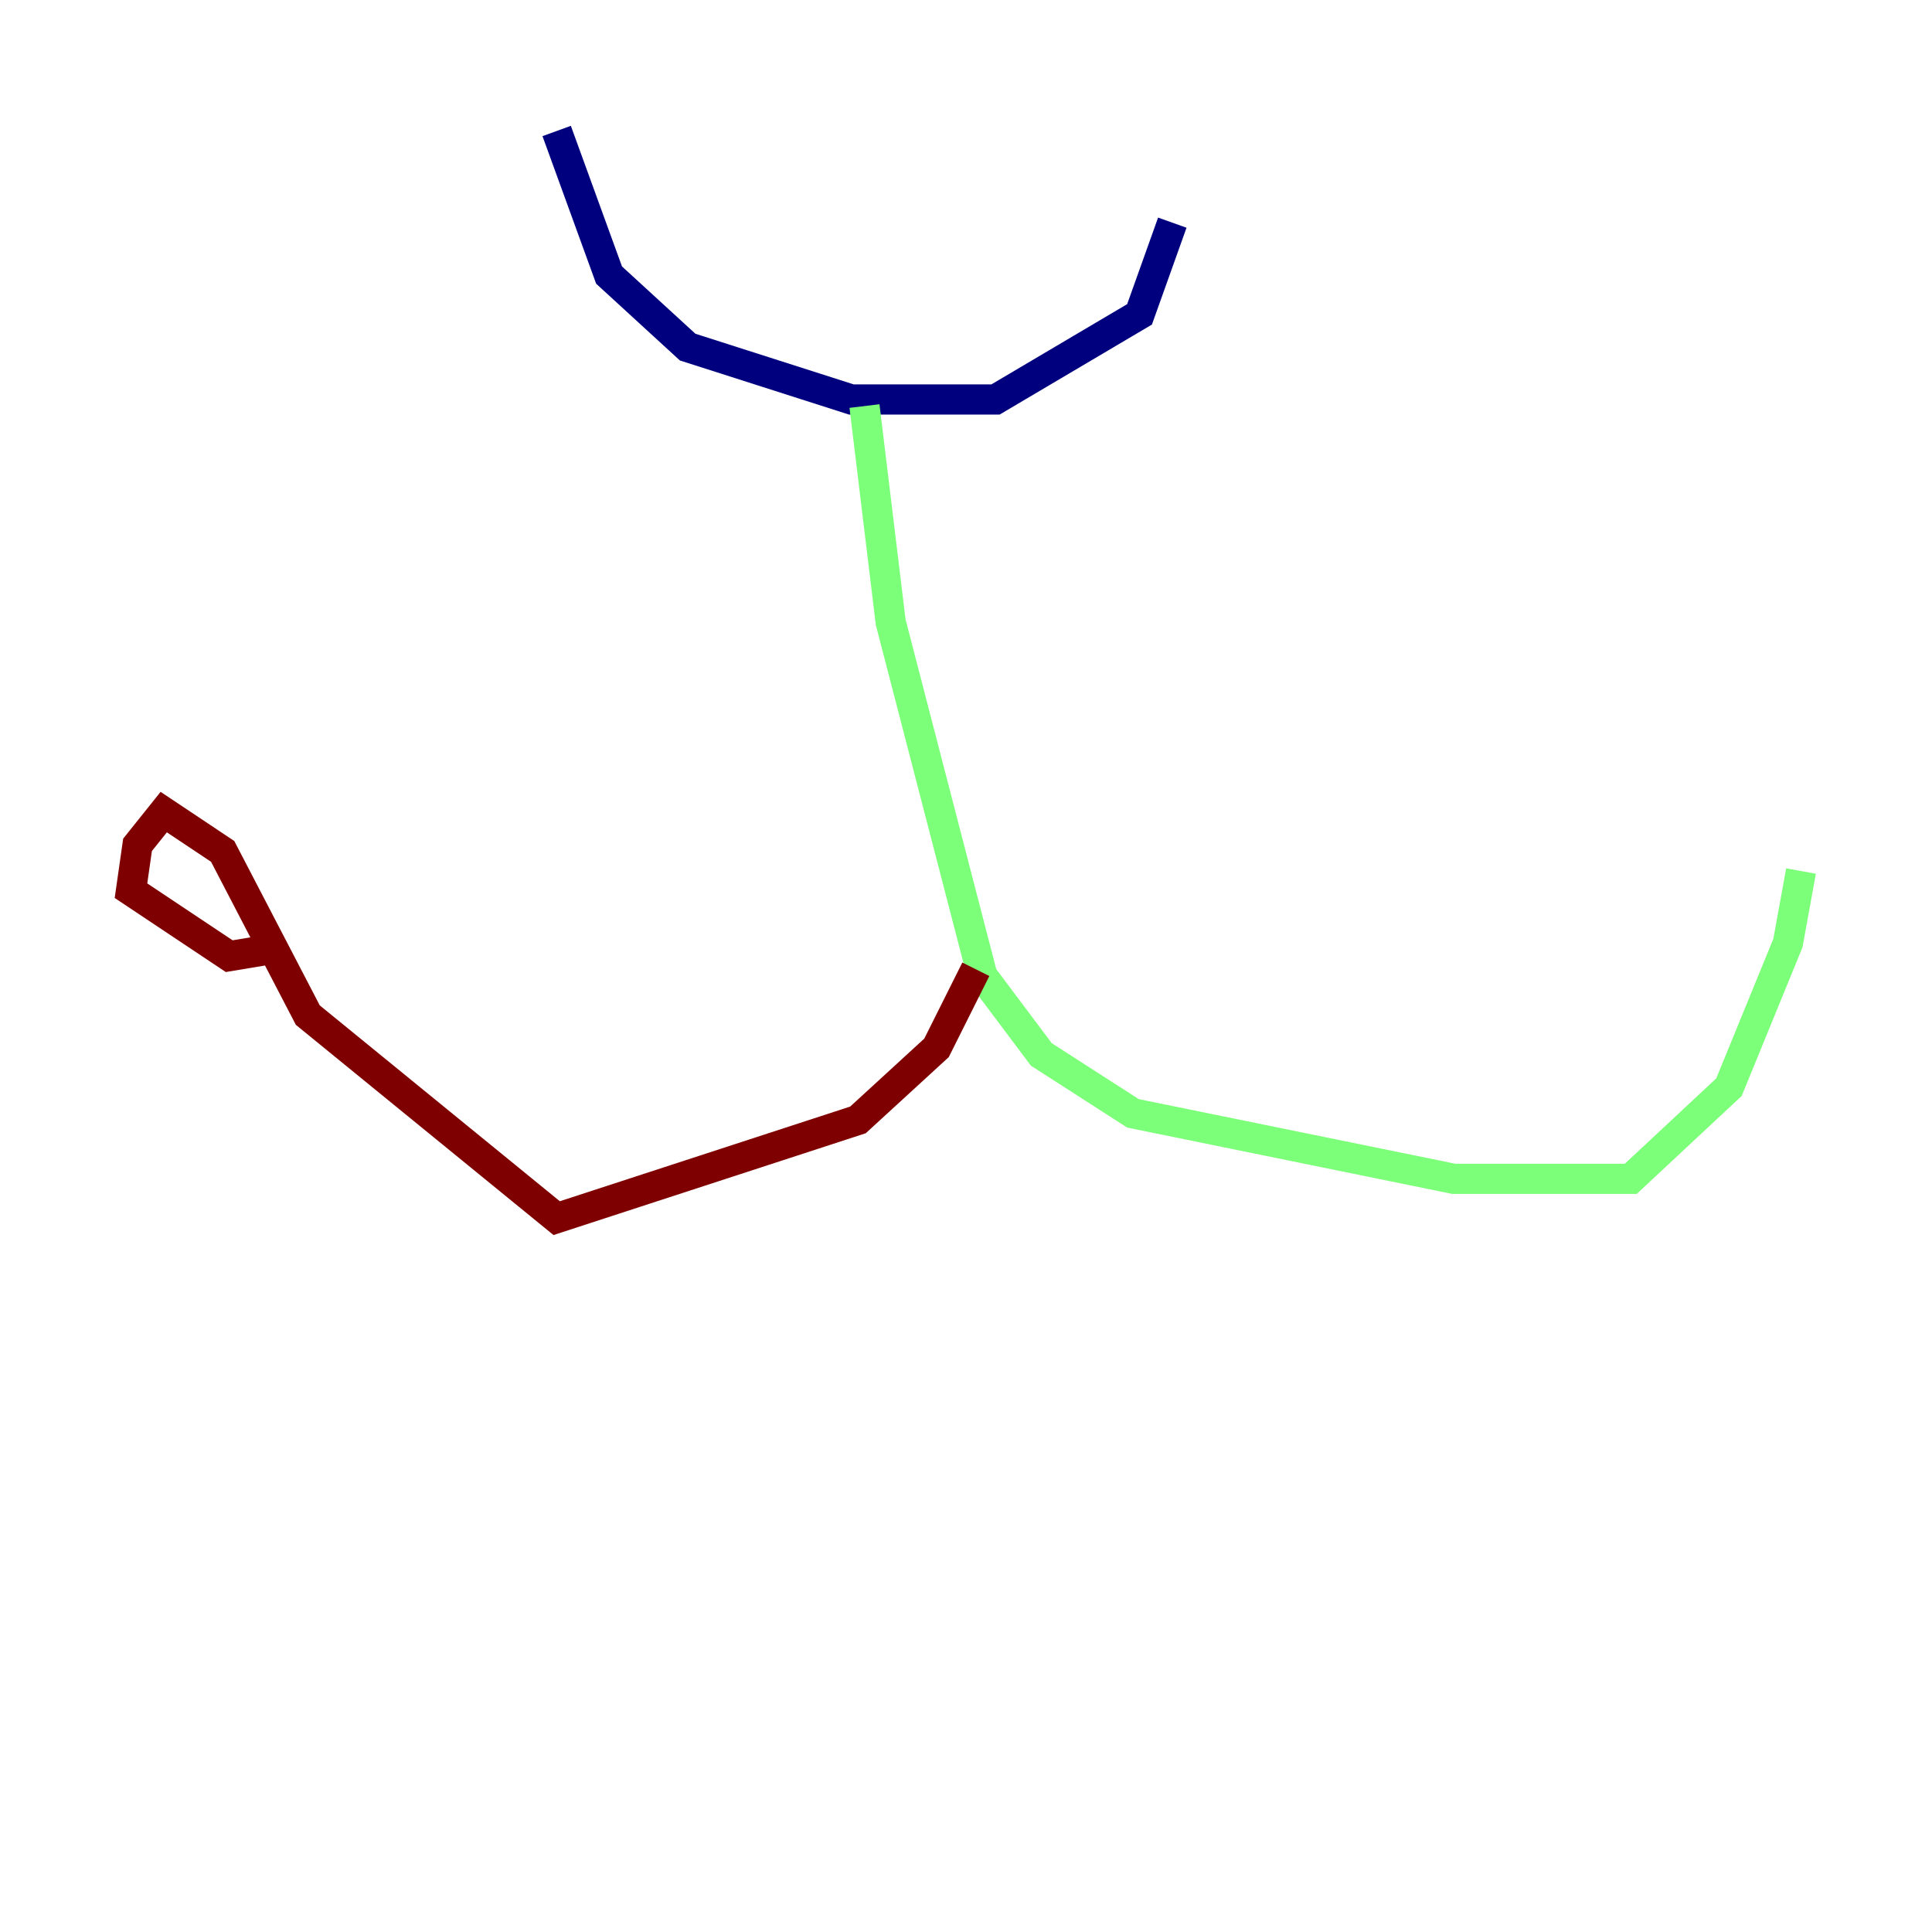 <?xml version="1.0" encoding="utf-8" ?>
<svg baseProfile="tiny" height="128" version="1.2" viewBox="0,0,128,128" width="128" xmlns="http://www.w3.org/2000/svg" xmlns:ev="http://www.w3.org/2001/xml-events" xmlns:xlink="http://www.w3.org/1999/xlink"><defs /><polyline fill="none" points="36.881,8.678 40.352,18.224 45.559,22.997 56.407,26.468 65.953,26.468 75.498,20.827 77.668,14.752" stroke="#00007f" stroke-width="2" /><polyline fill="none" points="57.275,26.902 59.01,41.22 65.085,64.651 68.99,69.858 75.064,73.763 96.325,78.102 108.041,78.102 114.549,72.027 118.454,62.481 119.322,57.709" stroke="#7cff79" stroke-width="2" /><polyline fill="none" points="64.651,64.217 62.047,69.424 56.841,74.197 36.881,80.705 20.393,67.254 14.752,56.407 10.848,53.803 9.112,55.973 8.678,59.01 15.186,63.349 17.79,62.915" stroke="#7f0000" stroke-width="2" /></svg>
